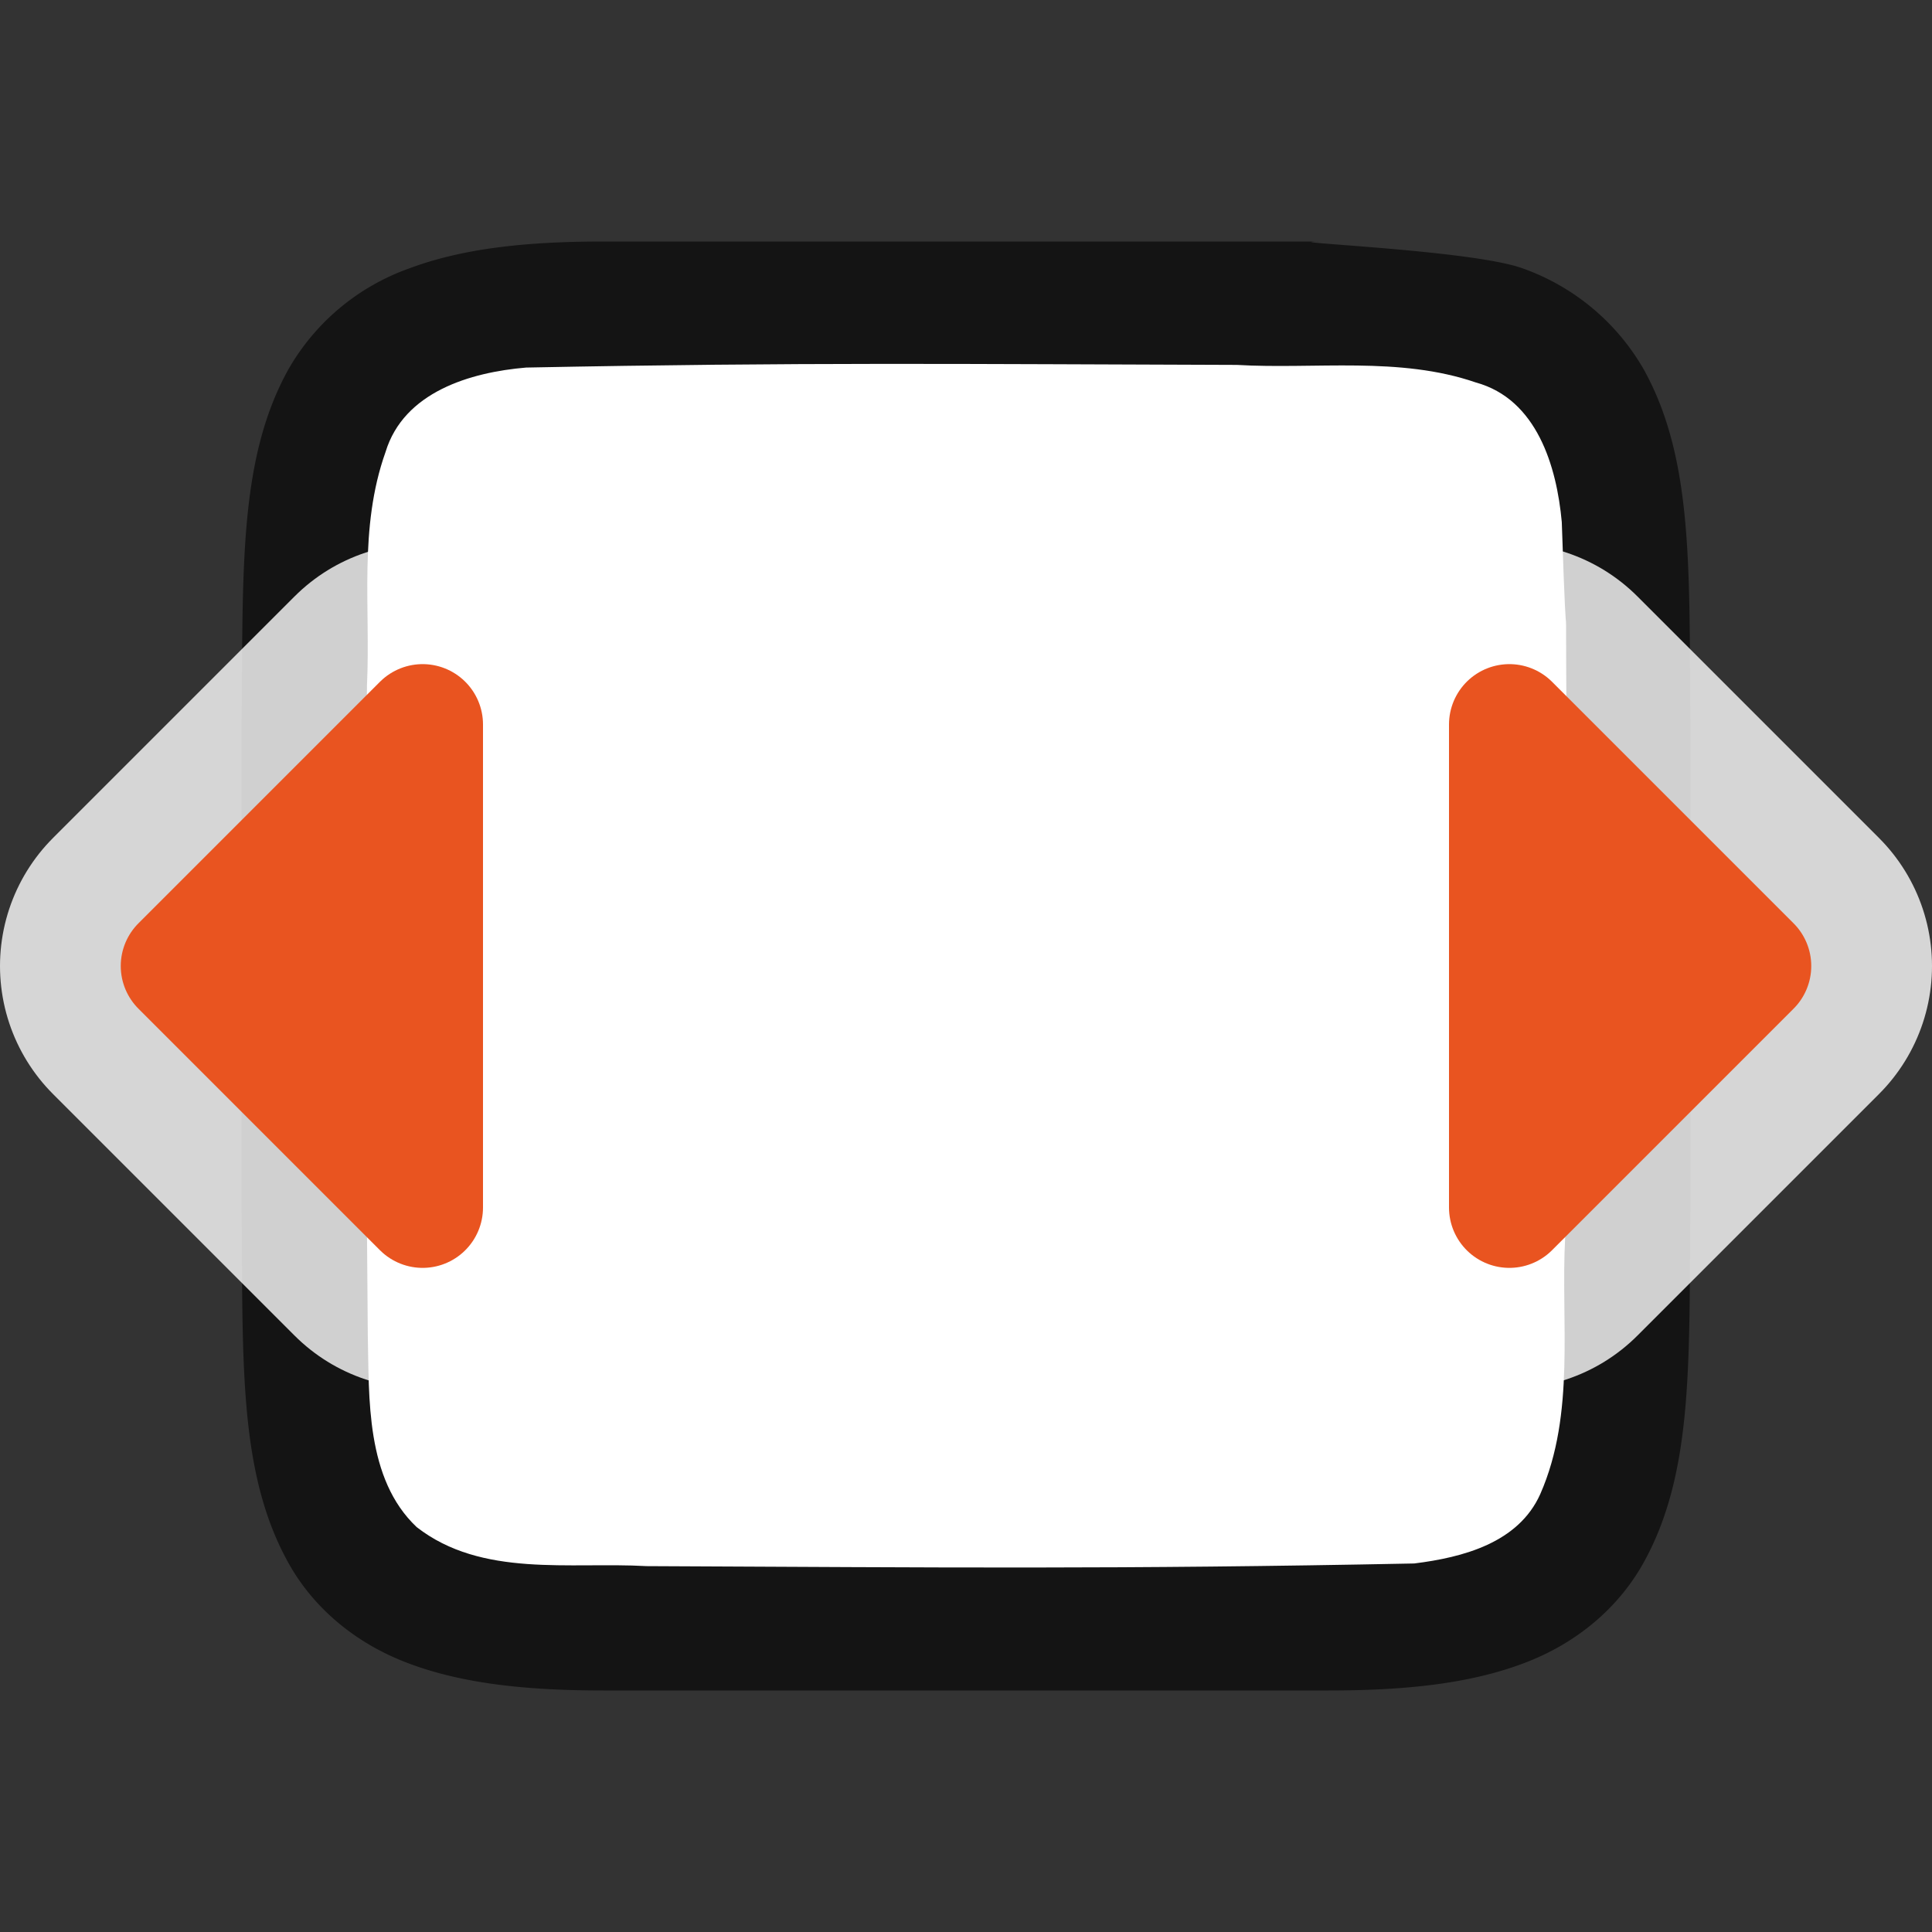 <svg xmlns="http://www.w3.org/2000/svg" viewBox="0 0 16 16"><rect x="0" y="0" width="16" height="16" fill="#333333" stroke="none"/>/&gt;<path d="M14 5.994c-.014-1.258.03-2.179-.385-2.931a1.88 1.88 0 00-.998-.838C12.18 2.06 10.343 2 11 2H5c-.658 0-1.179.06-1.617.225a1.875 1.875 0 00-.997.838c-.415.752-.371 1.673-.386 2.931v4.012c.014 1.258-.03 2.179.385 2.931.207.377.559.674.998.838.438.165.96.225 1.617.225h6c.658 0 1.179-.06 1.617-.225.439-.164.789-.461.997-.838.415-.752.371-1.673.386-2.931V5.998z" style="line-height:125%;-inkscape-font-specification:Ubuntu;text-align:center" font-weight="400" font-size="15" font-family="Ubuntu" letter-spacing="0" word-spacing="0" text-anchor="middle" opacity=".6"/><path d="M12.973 5.983c-.01-1.557.012-.11-.039-1.66-.042-.46-.206-1.016-.71-1.155-.635-.219-1.333-.108-1.982-.146-2.297-.007-3.596-.023-5.885.022-.462.039-1.013.202-1.164.699-.225.632-.123 1.284-.154 1.936-.007 1.424-.011-.15-.012 1.276 0 1.704.005 2.408.019 4.107.012.512-.02 1.184.405 1.585.54.42 1.268.287 1.904.323 2.444.011 3.91.027 6.357-.022.402-.05.863-.17 1.044-.575.294-.669.168-1.427.206-2.126.011-1.755.012-2.51.011-4.264z" fill="#fff"/><g opacity=".8" fill="#fff" stroke="#fff" stroke-width="3" stroke-linejoin="round" stroke-linecap="round"><path d="M1.5 8l2-2v4zM14.5 8l-2-2v4z"/></g><g fill="#e95420" stroke="#e95420" stroke-linecap="round" stroke-linejoin="round"><path d="M1.5 8l2-2v4zM14.5 8l-2-2v4z"/></g></svg>
